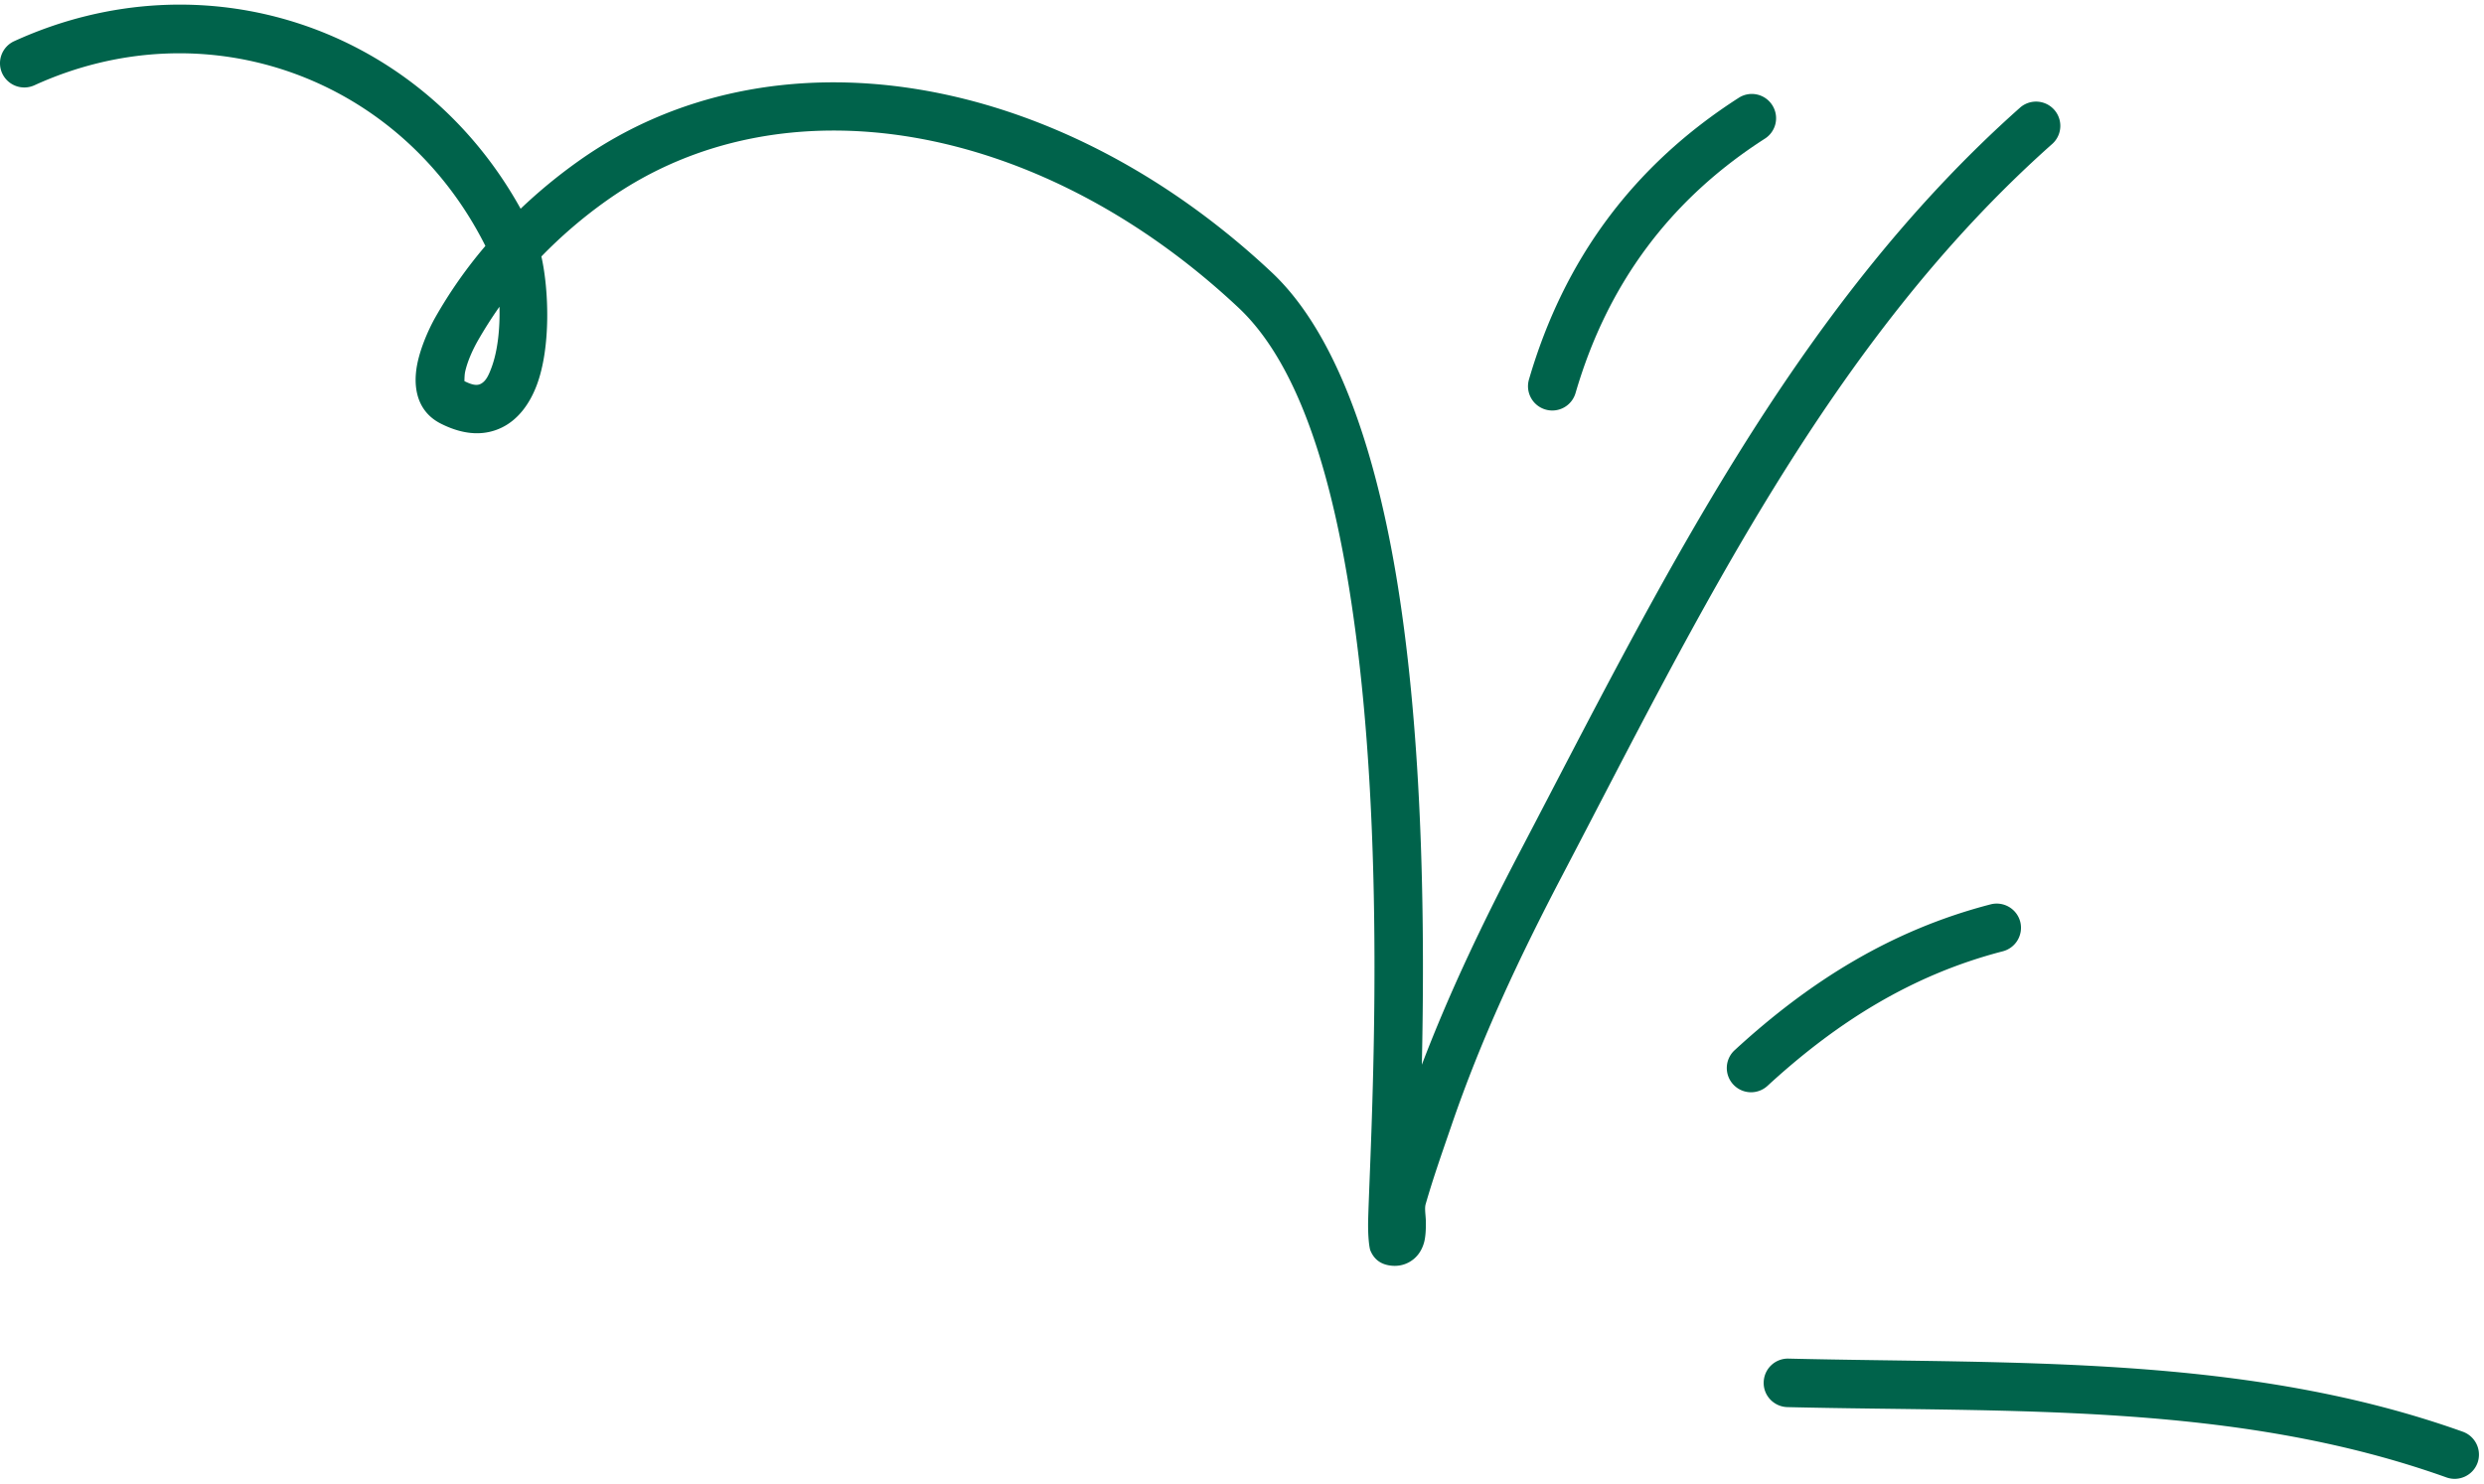 <svg xmlns="http://www.w3.org/2000/svg" width="256" height="153" fill="none"><path fill="#00634B" fill-rule="evenodd" d="M184.205 145.059c22.81.55 46.12-.55 67.93 7.25 1.3.46 2.73-.21 3.2-1.51a2.51 2.51 0 0 0-1.51-3.2c-22.32-7.98-46.16-6.98-69.5-7.54a2.495 2.495 0 0 0-2.56 2.44c-.04 1.38 1.06 2.52 2.44 2.56Zm-2.05-33.117c7.11-6.542 14.87-11.443 24.25-13.872a2.507 2.507 0 0 0 1.8-3.047 2.508 2.508 0 0 0-3.05-1.793c-10.2 2.64-18.65 7.922-26.38 15.031a2.493 2.493 0 0 0-.15 3.533 2.499 2.499 0 0 0 3.53.148Zm-19.78-71.423c3.26-11.175 9.68-19.917 19.52-26.23a2.497 2.497 0 0 0 .75-3.454 2.496 2.496 0 0 0-3.45-.754c-10.89 6.99-18.01 16.664-21.62 29.037a2.502 2.502 0 0 0 1.7 3.1 2.495 2.495 0 0 0 3.1-1.7Z" clip-rule="evenodd"/><path fill="#00634B" fill-rule="evenodd" d="M50.025 25.353a47.411 47.411 0 0 0-5.16 7.362c-.66 1.166-1.82 3.644-2 5.769-.2 2.264.57 4.174 2.55 5.18 2.63 1.334 4.73 1.195 6.35.388 1.56-.775 2.78-2.298 3.55-4.34 1.47-3.903 1.25-9.868.48-13.272a48.355 48.355 0 0 1 6.77-5.795c18.1-12.825 44.65-8.096 65.08 11.08 7.15 6.714 10.59 20.814 12.38 36.027 2.79 23.687 1.2 50.143.98 57.894-.05 1.914.13 3.05.23 3.277.47 1.116 1.3 1.406 1.88 1.516.84.15 1.51-.01 2.05-.29.73-.384 1.33-1.06 1.61-2.103.15-.576.19-1.378.17-2.233-.02-.593-.14-1.241-.02-1.666.78-2.722 1.72-5.38 2.64-8.057 3.07-8.999 7.04-17.432 11.45-25.855 14.01-26.764 27.56-55.043 50.53-75.434a2.501 2.501 0 0 0-3.32-3.739c-23.43 20.794-37.35 49.56-51.64 76.854-3.75 7.165-7.19 14.34-10.05 21.845.29-13.276.18-31.653-2.25-47.913-2.16-14.461-6.27-27.241-13.22-33.768-22.38-21.007-51.57-25.564-71.39-11.514a53.876 53.876 0 0 0-6.02 4.952C43.285 2.793 21.085-4.712 1.465 4.244a2.5 2.5 0 0 0-1.24 3.312 2.51 2.51 0 0 0 3.32 1.236c17.68-8.07 37.73-.868 46.48 16.56Zm1.45 6.269a43.278 43.278 0 0 0-2.26 3.556c-.37.658-1.01 1.923-1.28 3.16-.06.29-.07.745-.07.955.69.34 1.23.504 1.67.283.55-.272.83-.912 1.1-1.627.68-1.794.9-4.172.84-6.327Z" clip-rule="evenodd"/></svg>